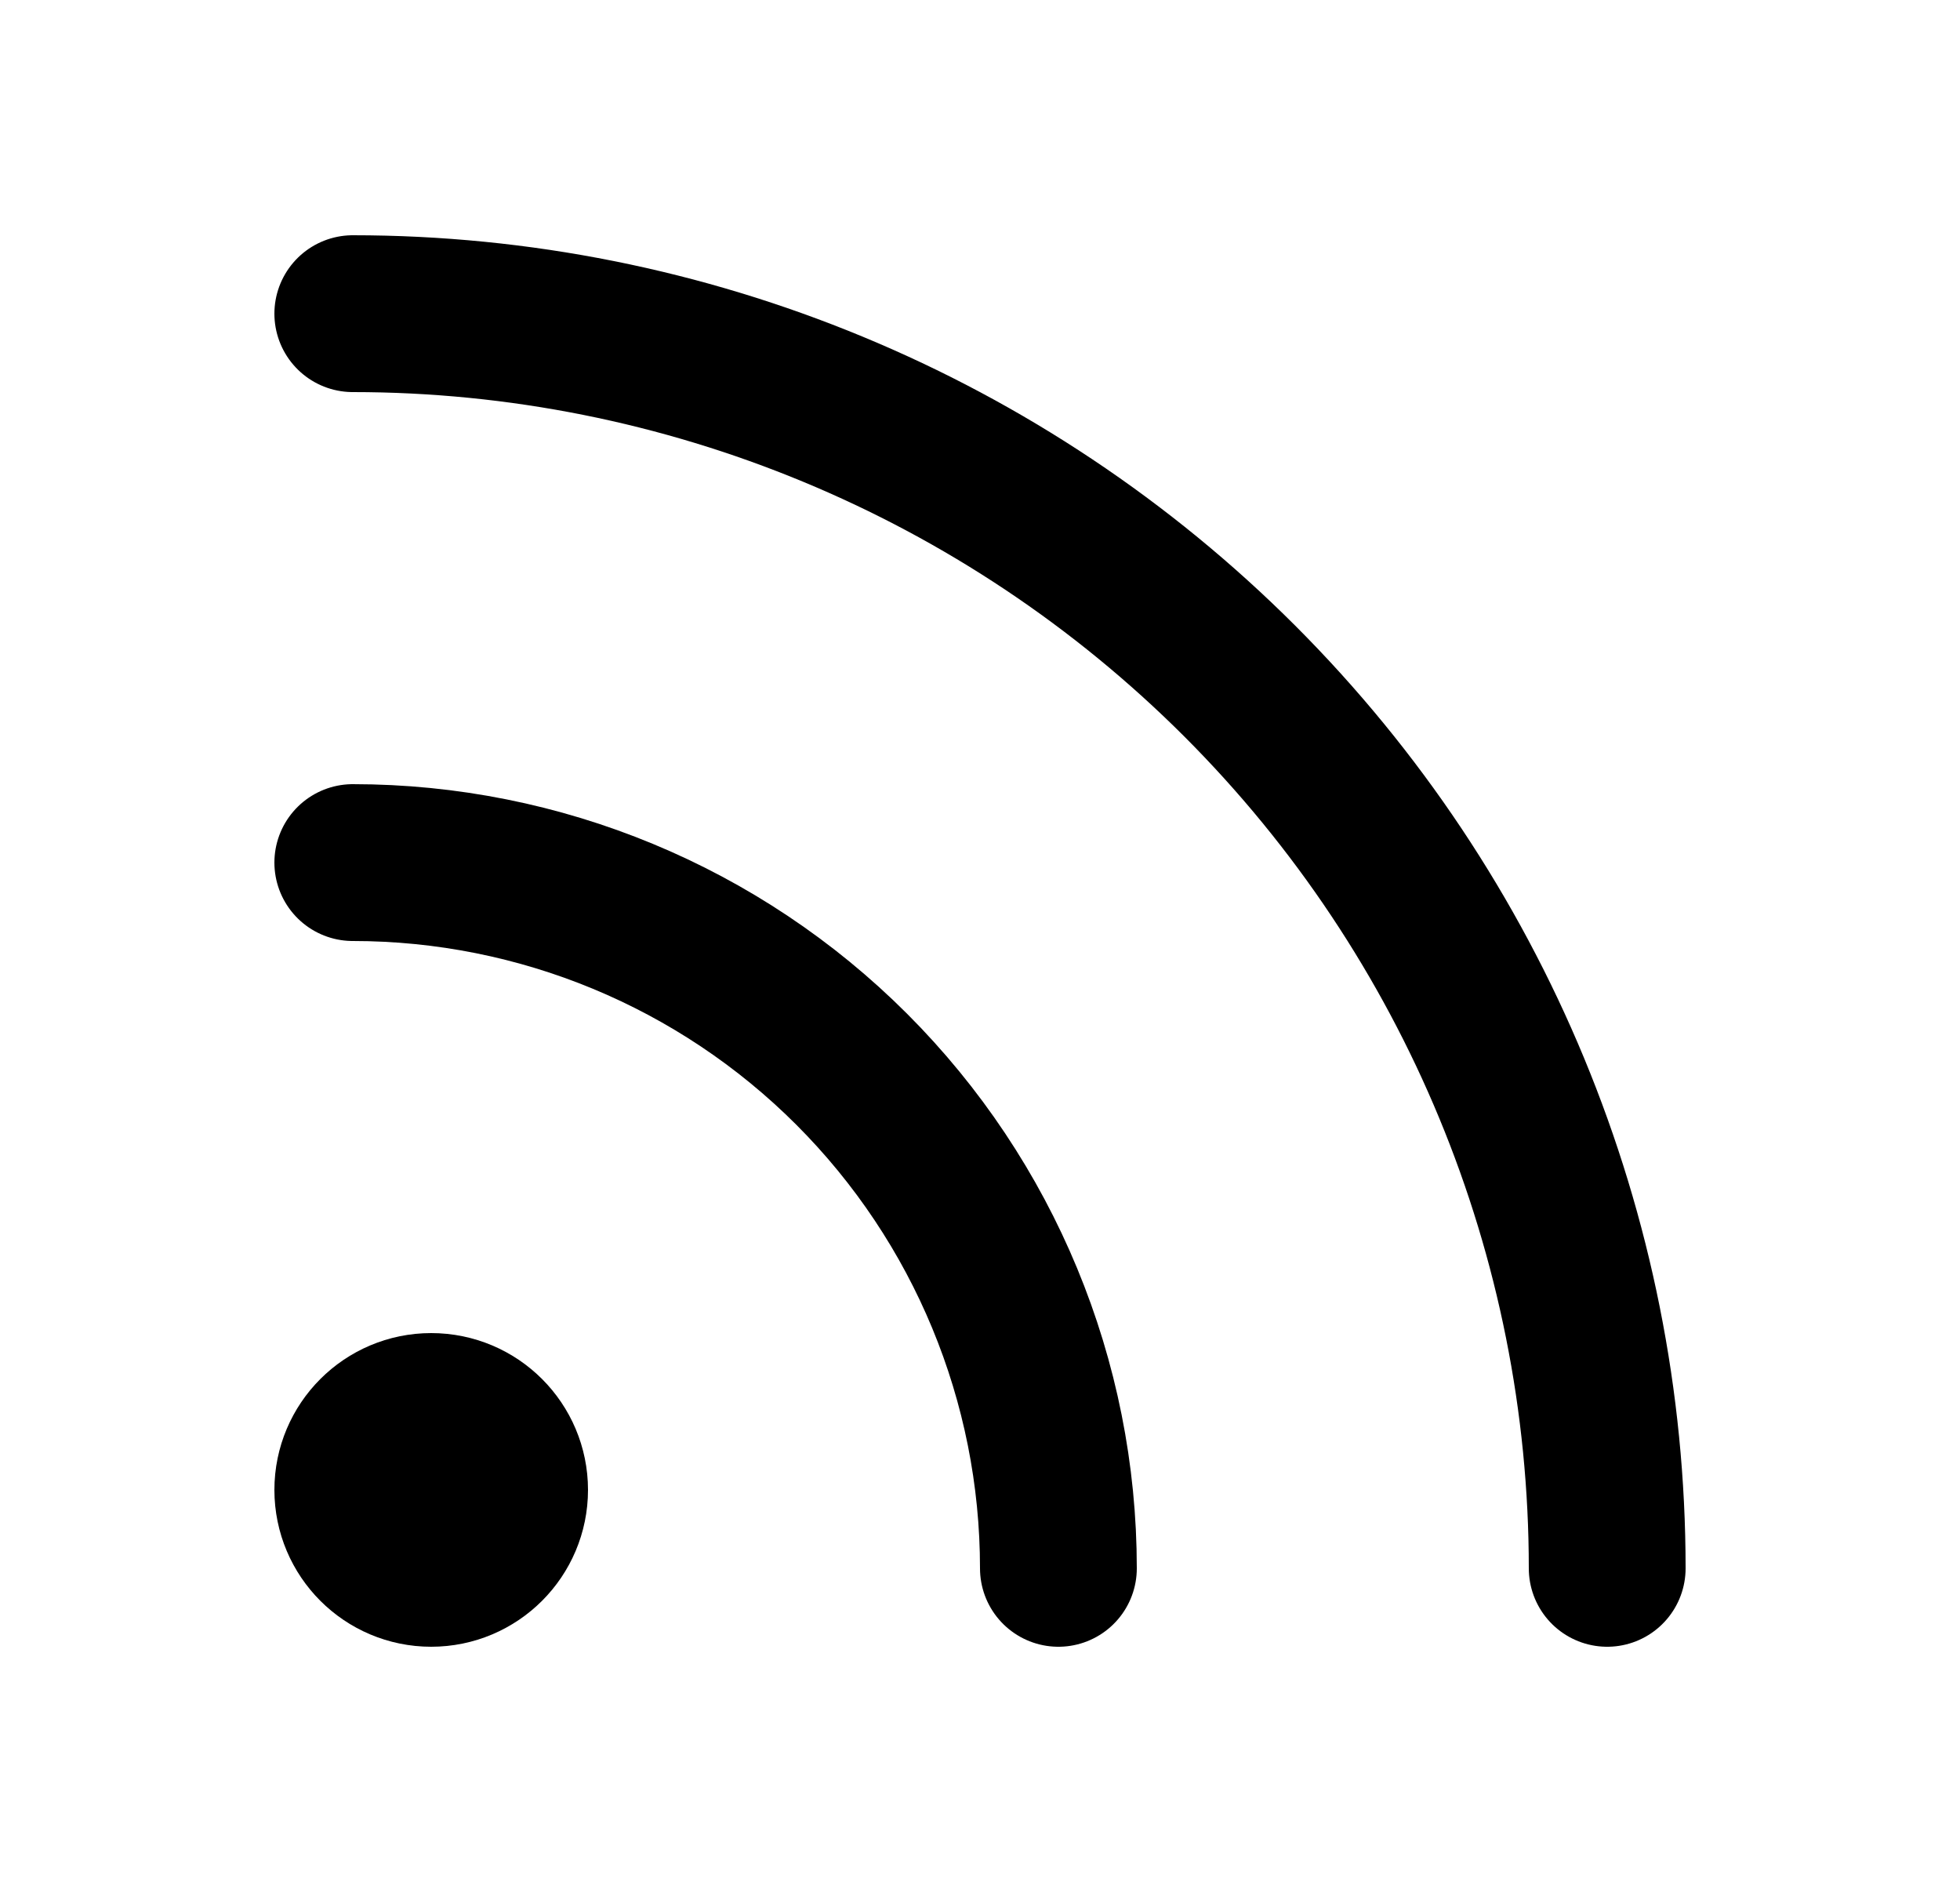 <svg width="25" height="24" viewBox="0 0 25 24" fill="none" xmlns="http://www.w3.org/2000/svg">
<path d="M4.5 11C6.887 11 9.176 11.948 10.864 13.636C12.552 15.324 13.5 17.613 13.5 20" stroke="black" stroke-width="2" stroke-linecap="round" stroke-linejoin="round"/>
<path d="M4.5 4C8.743 4 12.813 5.686 15.814 8.686C18.814 11.687 20.5 15.757 20.5 20" stroke="black" stroke-width="2" stroke-linecap="round" stroke-linejoin="round"/>
<path d="M5.5 20C6.052 20 6.5 19.552 6.5 19C6.5 18.448 6.052 18 5.5 18C4.948 18 4.5 18.448 4.5 19C4.5 19.552 4.948 20 5.5 20Z" stroke="black" stroke-width="2" stroke-linecap="round" stroke-linejoin="round"/>
</svg>
